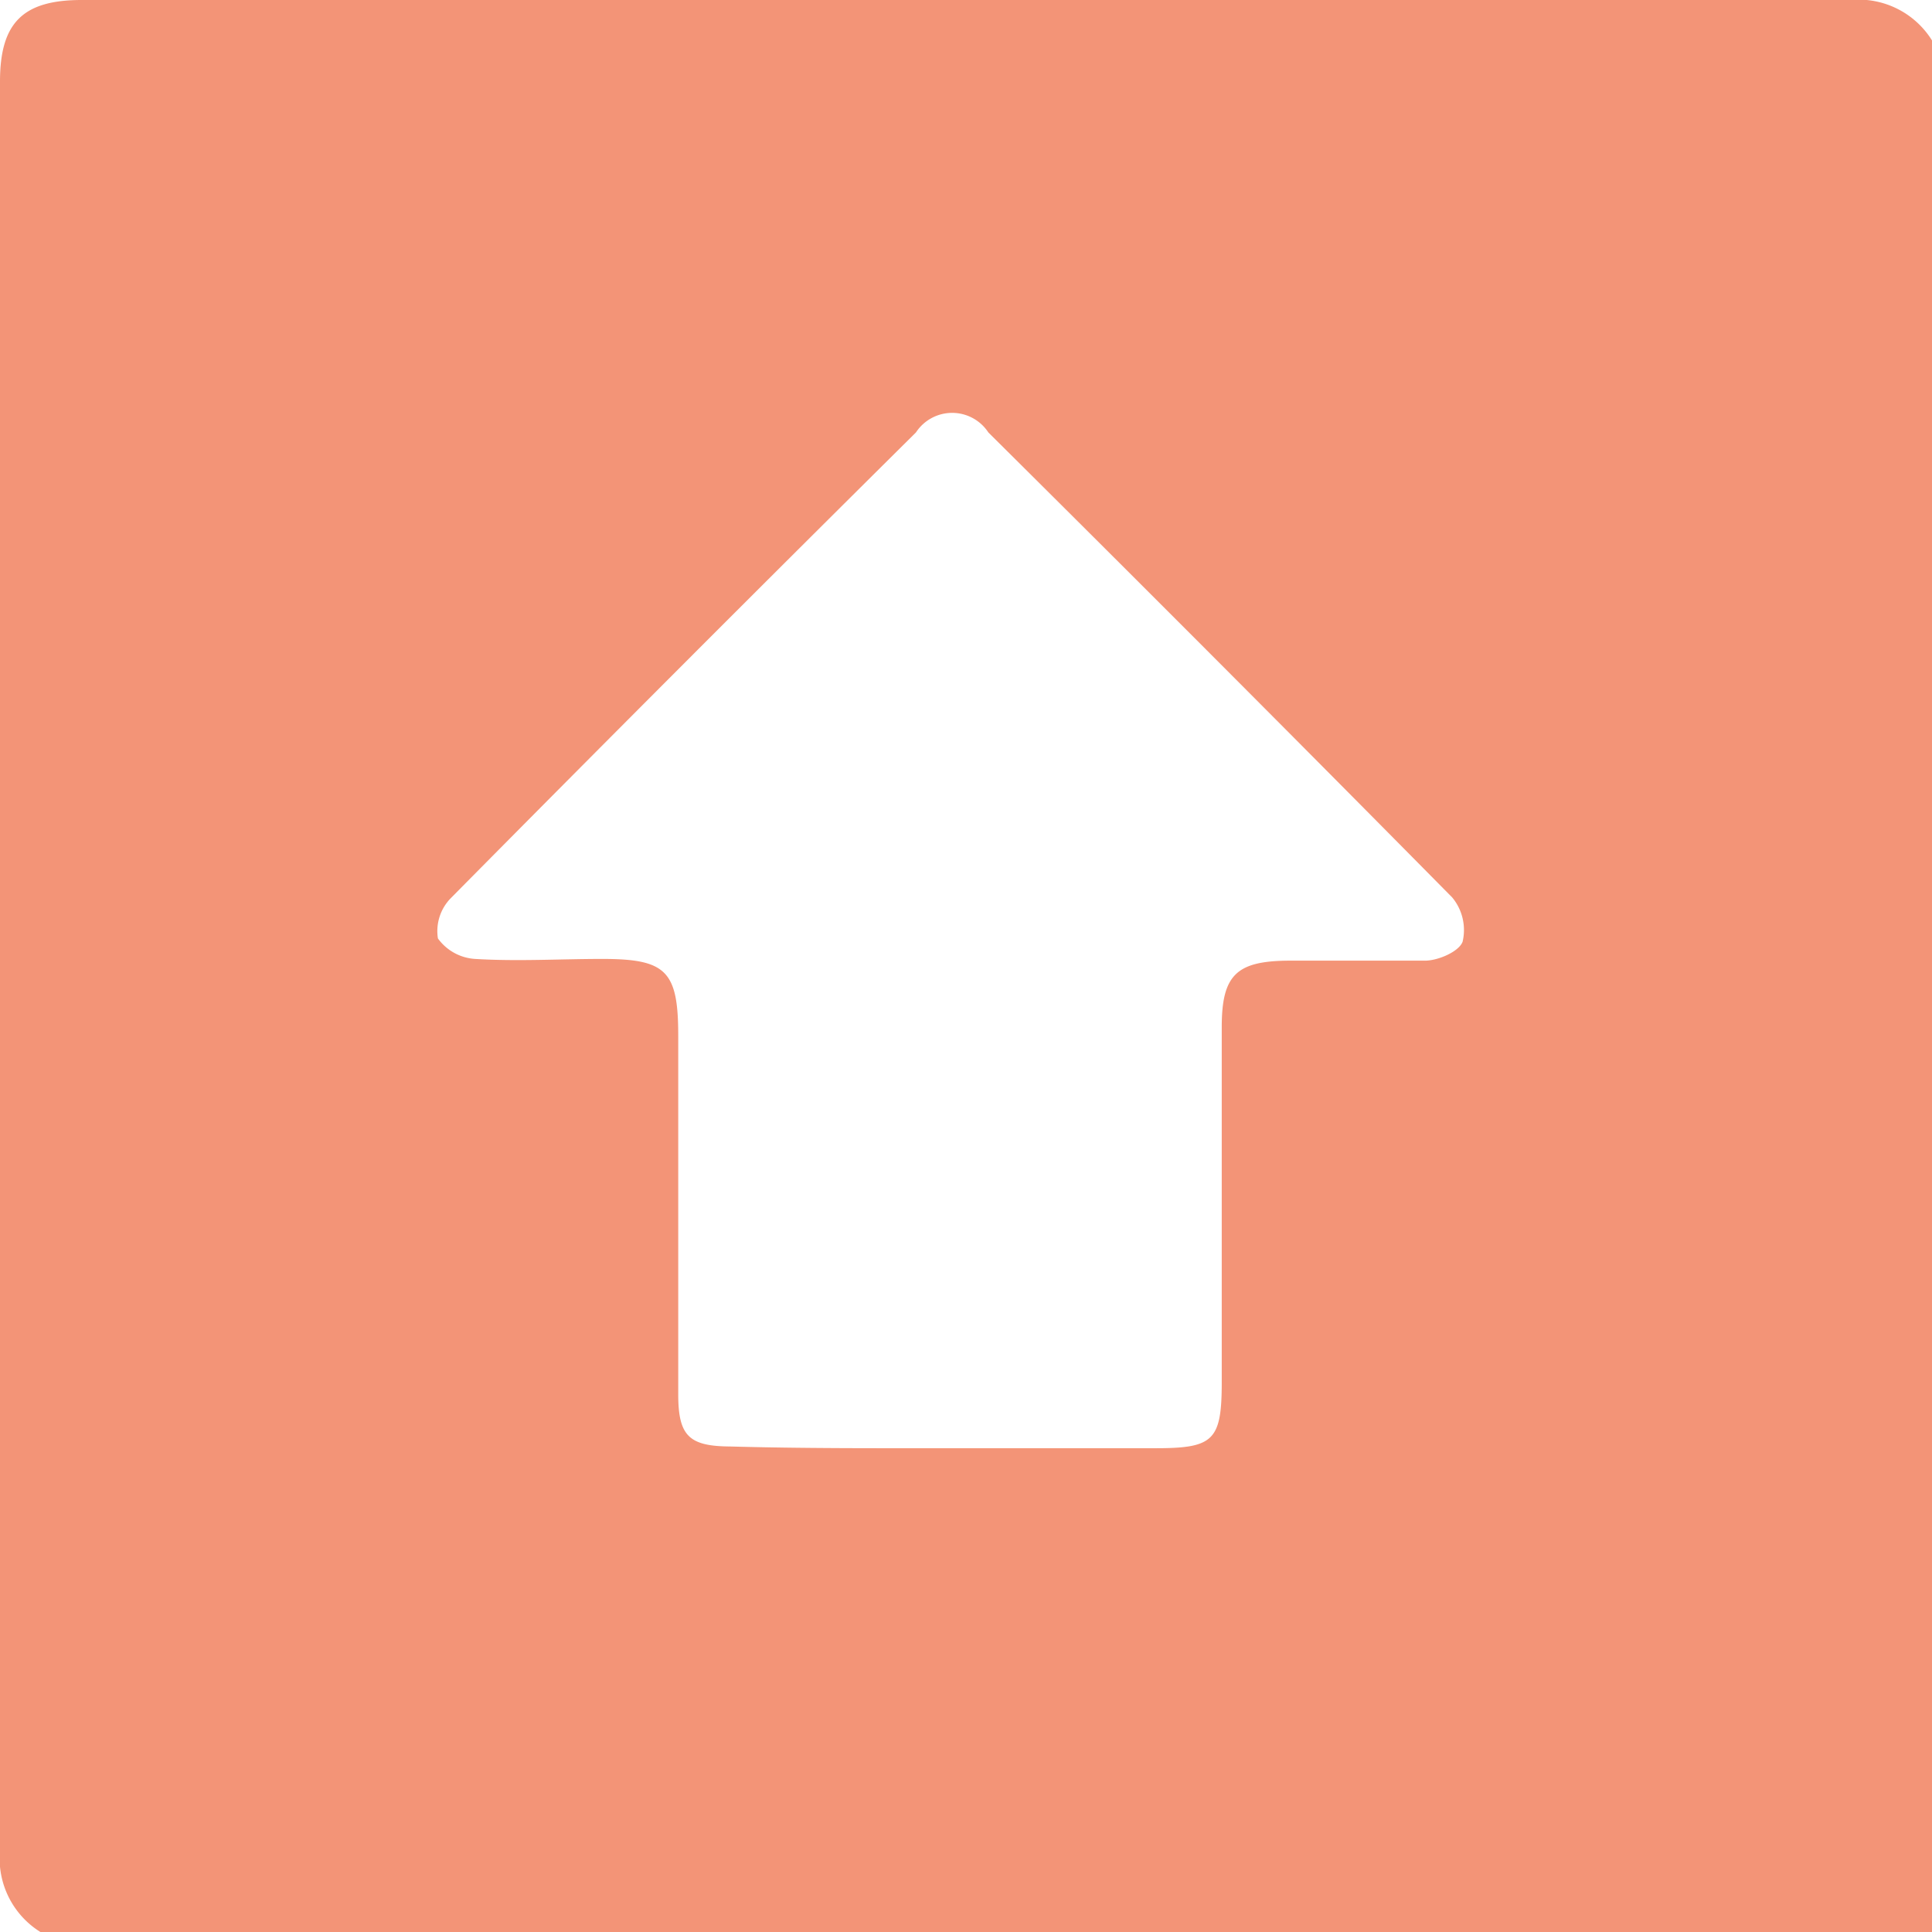 <svg xmlns="http://www.w3.org/2000/svg" viewBox="0 0 66.97 66.97"><defs><style>.cls-1{fill:#f39477;}</style></defs><title>Asset 5</title><g id="Layer_2" data-name="Layer 2"><g id="Layer_1-2" data-name="Layer 1"><g id="hGDsmo.tif"><path class="cls-1" d="M67,1.45V67H1.45A3,3,0,0,1,0,64.14Q0,33.49,0,2.83C0,.79.79,0,2.83,0Q33.49,0,64.14,0A3,3,0,0,1,67,1.45ZM32.87,50.2h7.2c2,0,2.28-.27,2.28-2.29,0-4.1,0-8.21,0-12.31,0-1.8.51-2.28,2.28-2.3,1.59,0,3.18,0,4.76,0,.47,0,1.19-.32,1.31-.66a1.77,1.77,0,0,0-.36-1.53q-8-8.1-16.08-16.12a1.5,1.5,0,0,0-2.51,0Q23.67,23,15.61,31.15a1.63,1.63,0,0,0-.43,1.38,1.72,1.72,0,0,0,1.29.71c1.47.09,2.94,0,4.41,0,2.22,0,2.63.42,2.63,2.66,0,4.14,0,8.29,0,12.43,0,1.44.37,1.8,1.79,1.81C27.83,50.21,30.35,50.2,32.87,50.2Z"/></g></g></g></svg>